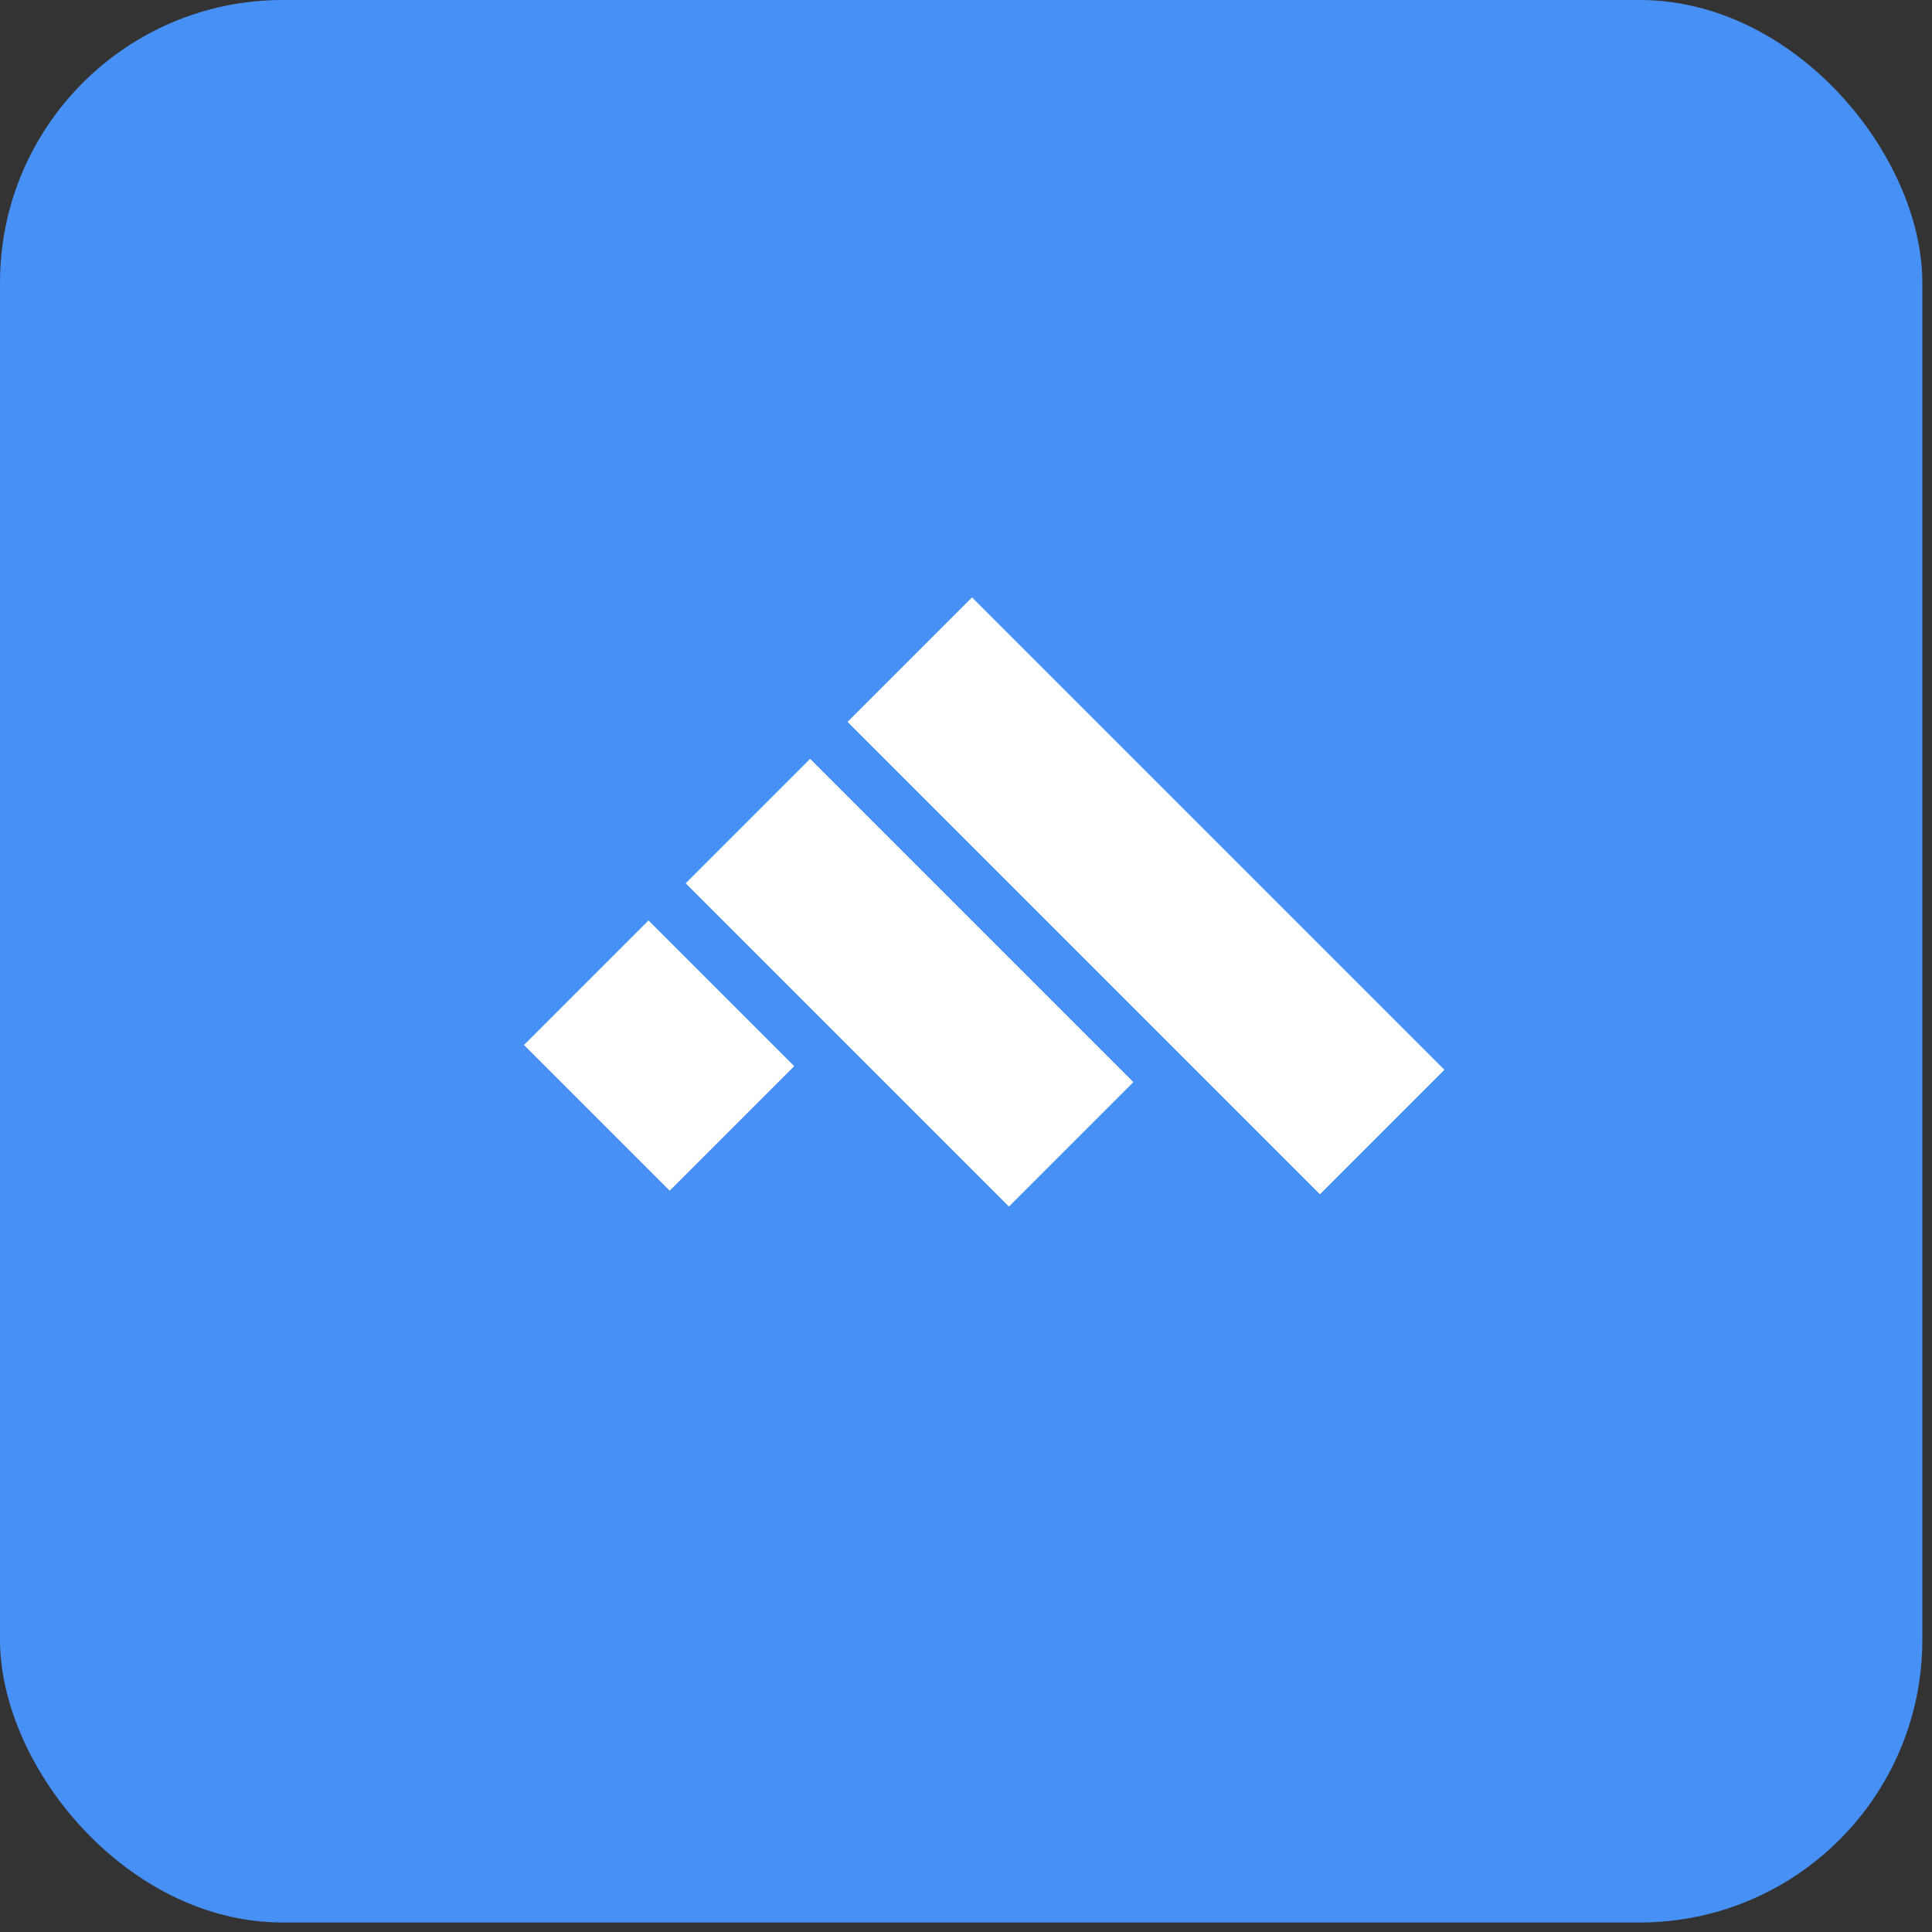 <svg width="38" height="38" viewBox="0 0 38 38" fill="none" xmlns="http://www.w3.org/2000/svg">
<rect x="0" y="0" width="38" height="38" fill="#333333" stroke="none"/>
<rect width="37.81" height="37.813" rx="5.56" fill="#4790F6"/>
<path d="M13.172 23.414L15.616 20.97L12.755 18.109L10.311 20.553L13.172 23.414Z" fill="white"/>
<path d="M13.172 23.414L15.616 20.97L12.755 18.109L10.311 20.553L13.172 23.414Z" fill="white"/>
<path d="M13.172 23.414L15.616 20.97L12.755 18.109L10.311 20.553L13.172 23.414Z" fill="white"/>
<rect width="3.456" height="8.987" transform="matrix(0.707 -0.707 -0.707 -0.707 19.844 23.727)" fill="white"/>
<rect width="3.456" height="8.987" transform="matrix(0.707 -0.707 -0.707 -0.707 19.844 23.727)" fill="white"/>
<rect width="3.456" height="8.987" transform="matrix(0.707 -0.707 -0.707 -0.707 19.844 23.727)" fill="white"/>
<rect width="3.456" height="13.134" transform="matrix(0.707 -0.707 -0.707 -0.707 25.961 23.484)" fill="white"/>
<rect width="3.456" height="13.134" transform="matrix(0.707 -0.707 -0.707 -0.707 25.961 23.484)" fill="white"/>
<rect width="3.456" height="13.134" transform="matrix(0.707 -0.707 -0.707 -0.707 25.961 23.484)" fill="white"/>
</svg>
